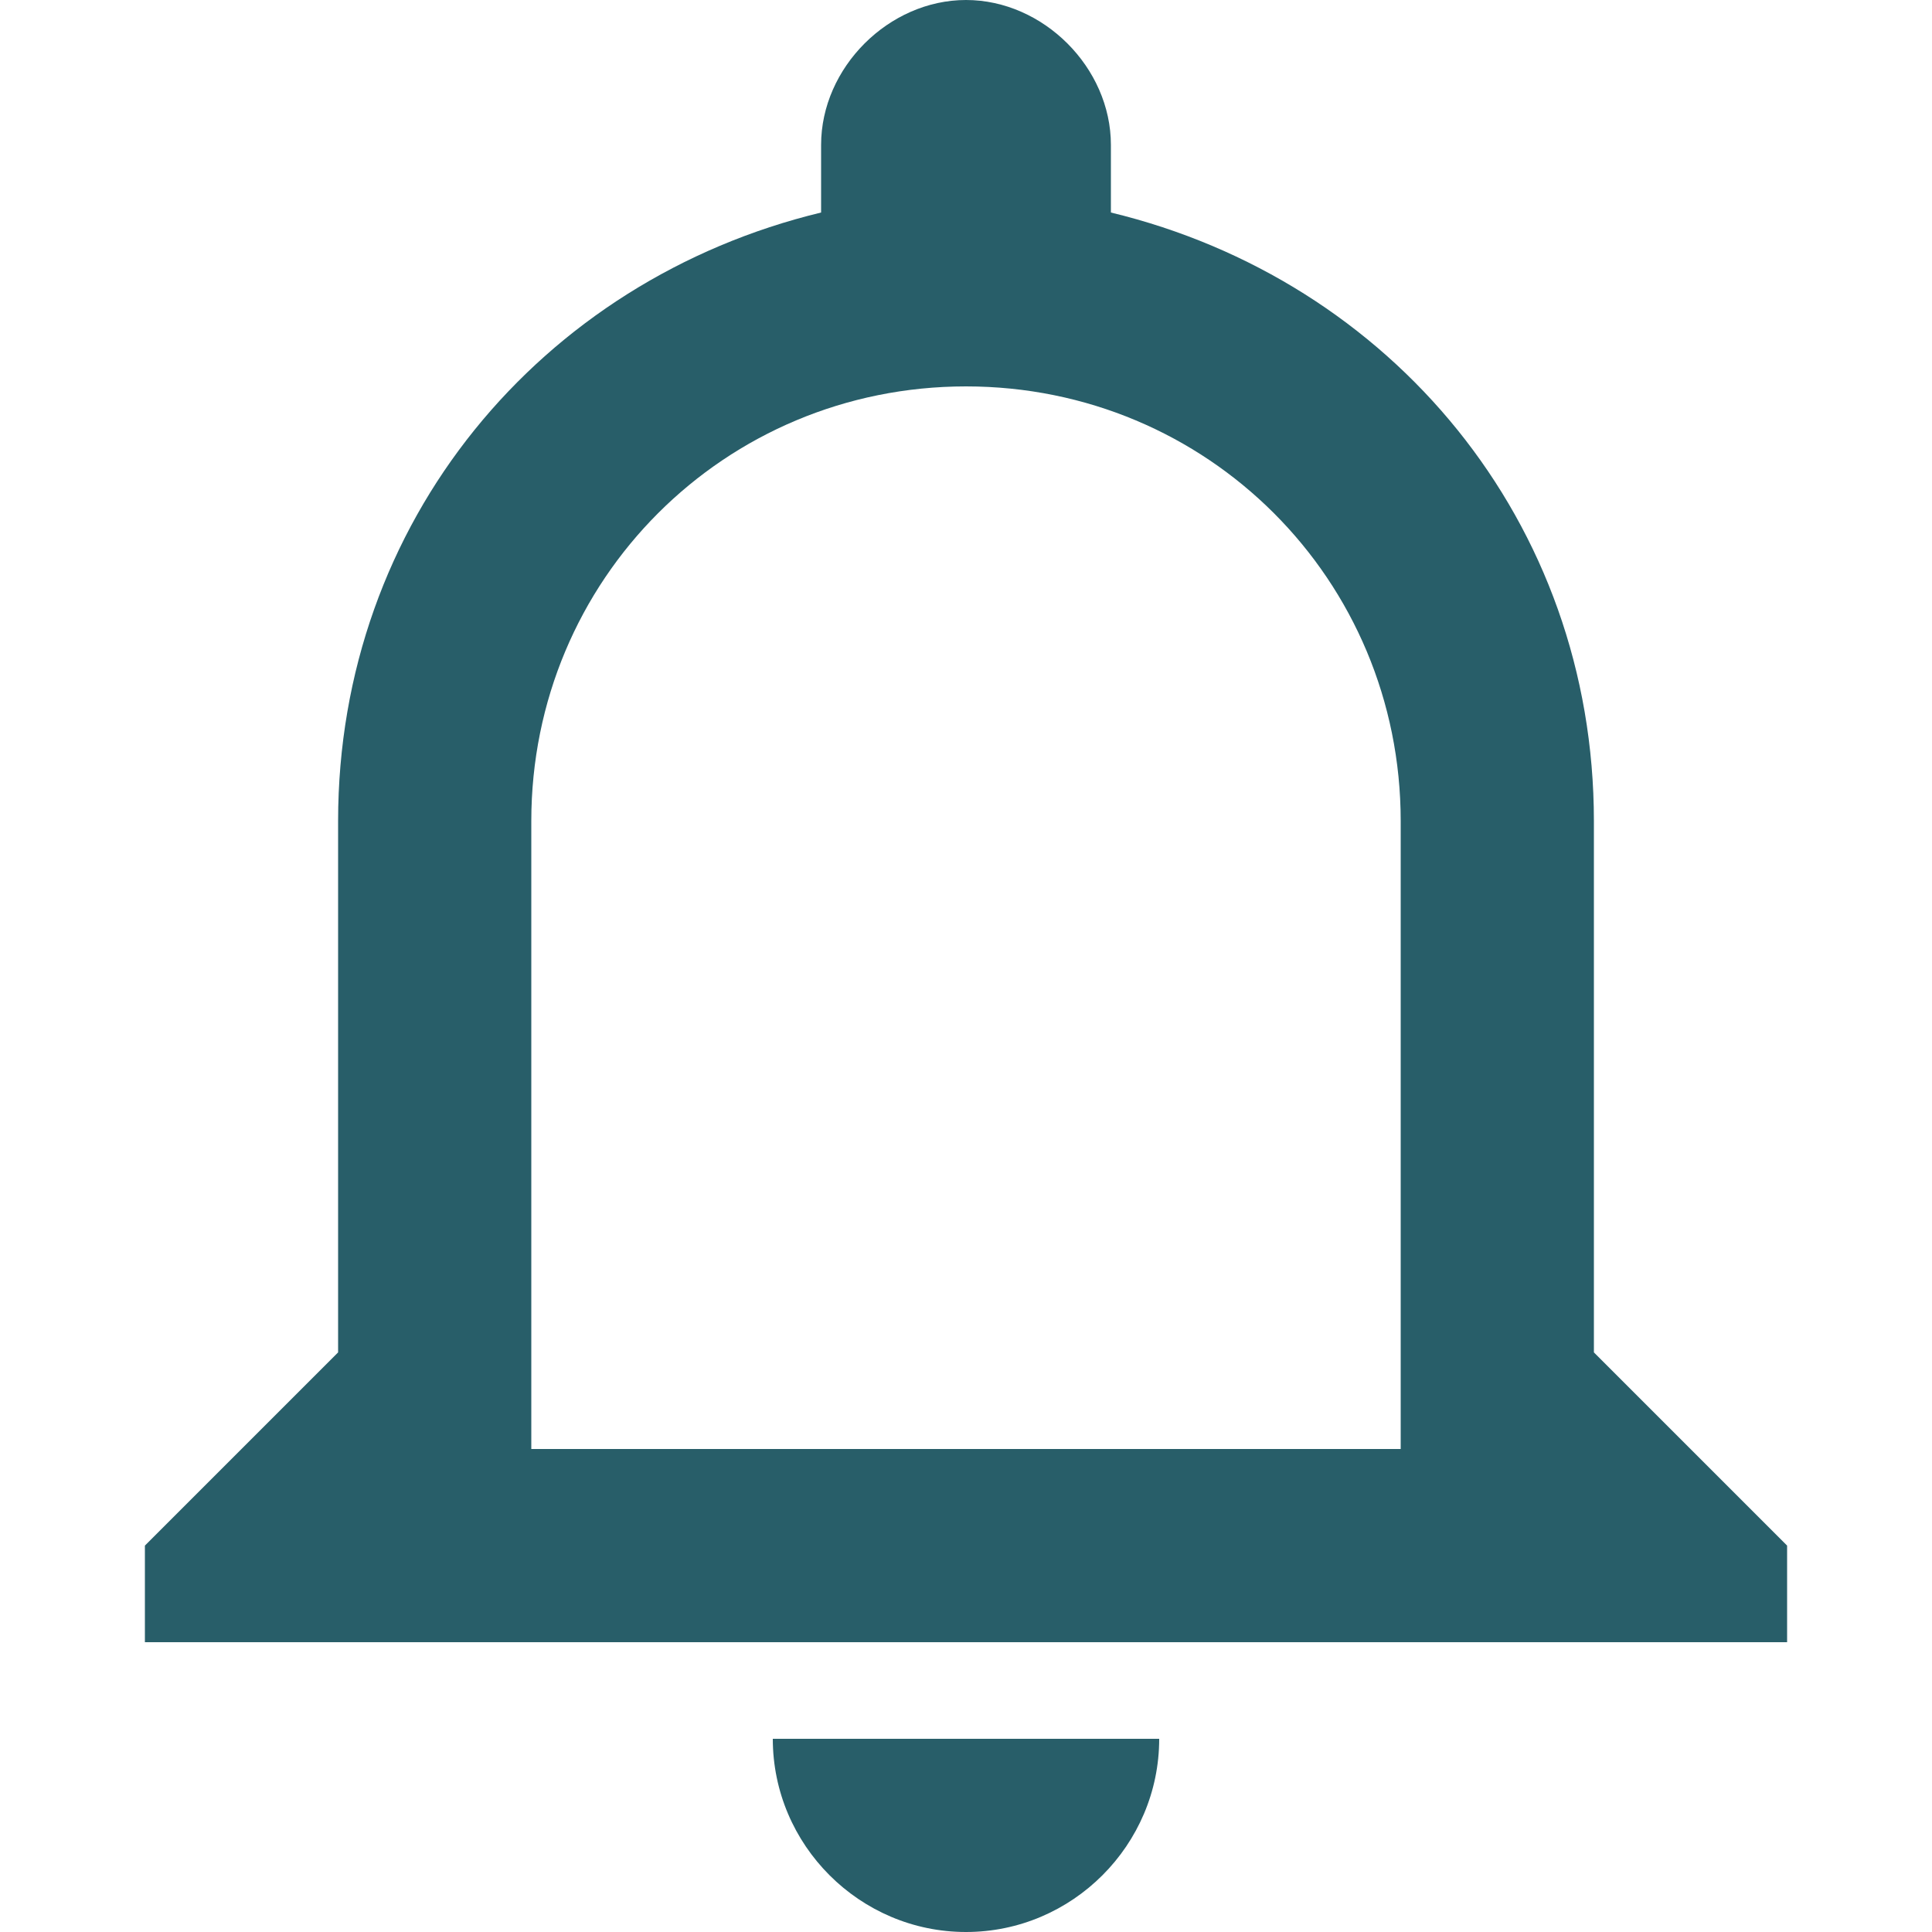 <svg version="1.1" id="Capa_1" xmlns="http://www.w3.org/2000/svg" height="18px" width="18px" viewBox="0 0 510 510">
    <g id="notifications-none">
        <path fill="#285e69" d="M255,510c28.05,0,51-22.95,51-51H204C204,487.05,226.95,510,255,510z M420.75,357V216.75    c0-79.05-53.55-142.8-127.5-160.65V38.25C293.25,17.85,275.4,0,255,0c-20.4,0-38.25,17.85-38.25,38.25V56.1    c-73.95,17.85-127.5,81.6-127.5,160.65V357l-51,51v25.5h433.5V408L420.75,357z M369.75,382.5h-229.5V216.75    C140.25,153,191.25,102,255,102s114.75,51,114.75,114.75V382.5z"/>
    </g>
</svg>
